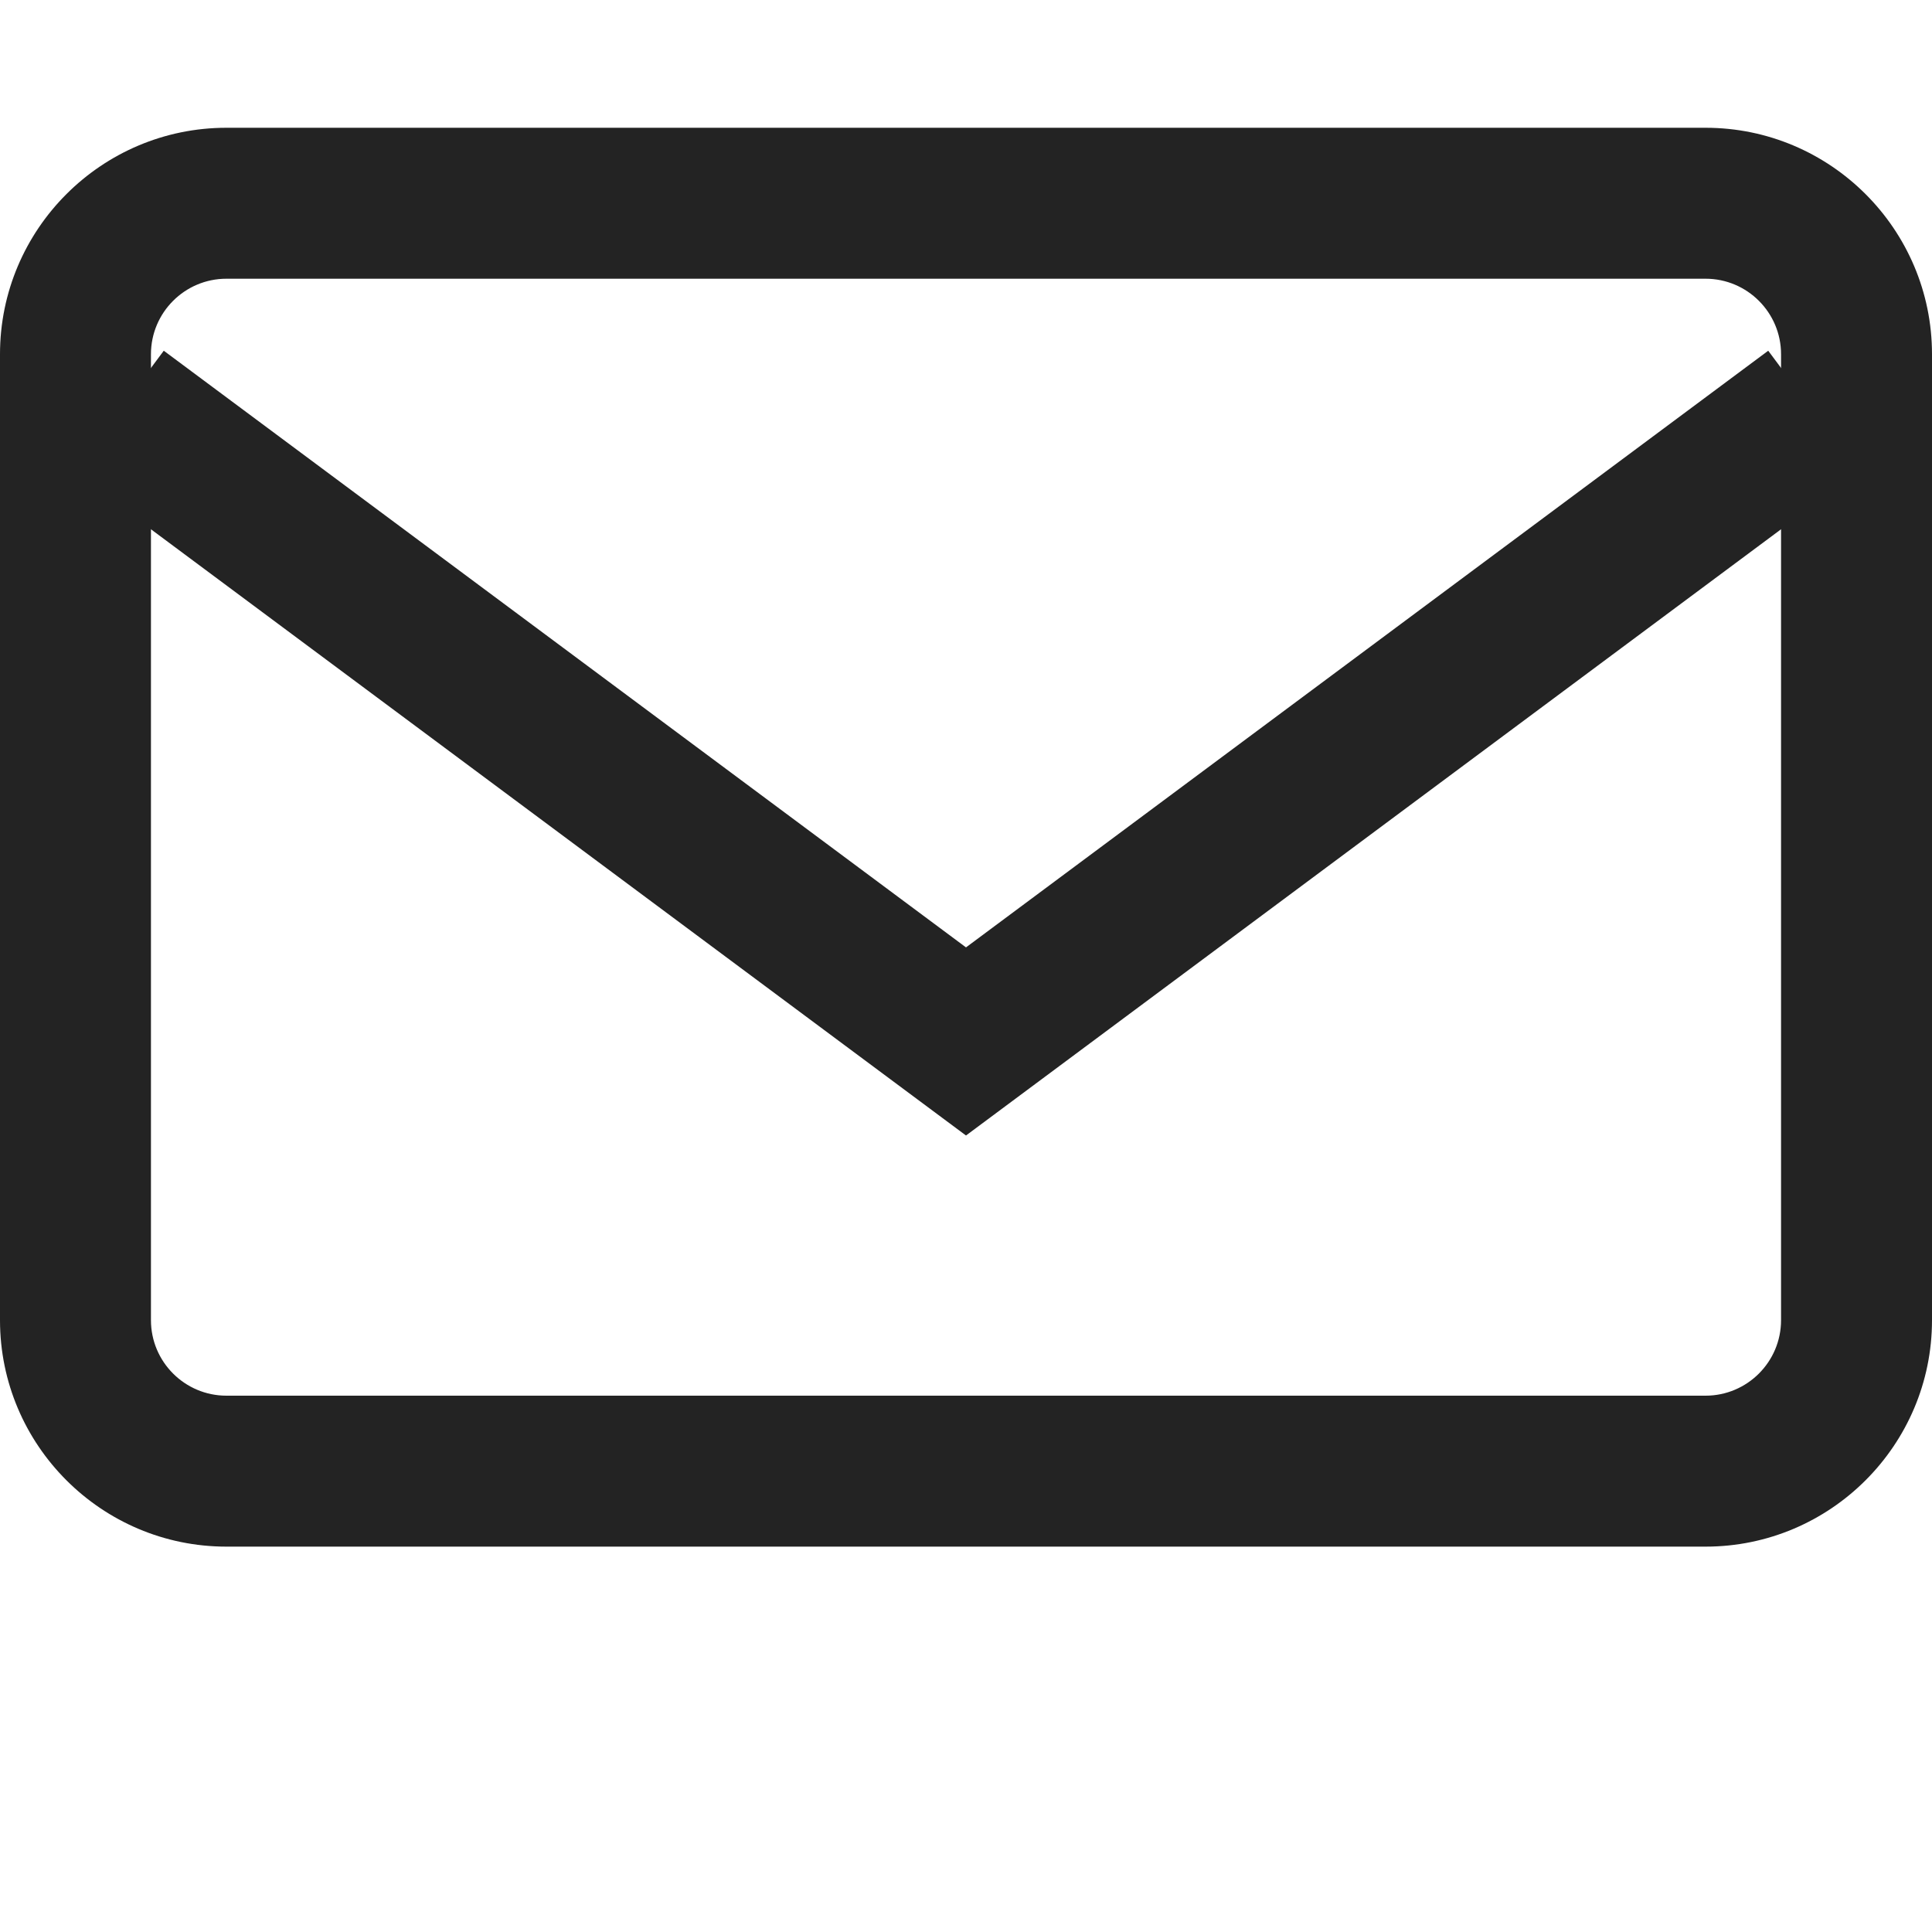 <svg width="30" height="30" viewBox="0 0 30 30" fill="none" xmlns="http://www.w3.org/2000/svg" id="email">
<path d="M26.484 1.984H3.516C1.577 1.984 0 3.561 0 5.5V20.5C0 22.439 1.577 24.016 3.516 24.016H26.484C28.423 24.016 30 22.439 30 20.5V5.5C30 3.561 28.423 1.984 26.484 1.984ZM27.656 20.5C27.656 21.146 27.131 21.672 26.484 21.672H3.516C2.869 21.672 2.344 21.146 2.344 20.5V5.5C2.344 4.854 2.869 4.328 3.516 4.328H26.484C27.131 4.328 27.656 4.854 27.656 5.5V20.5Z" fill="#232323"/>
<path d="M27.457 5.446L15 14.711L2.543 5.446L1.144 7.326L15 17.632L28.856 7.326L27.457 5.446Z" fill="#232323"/>
</svg>
